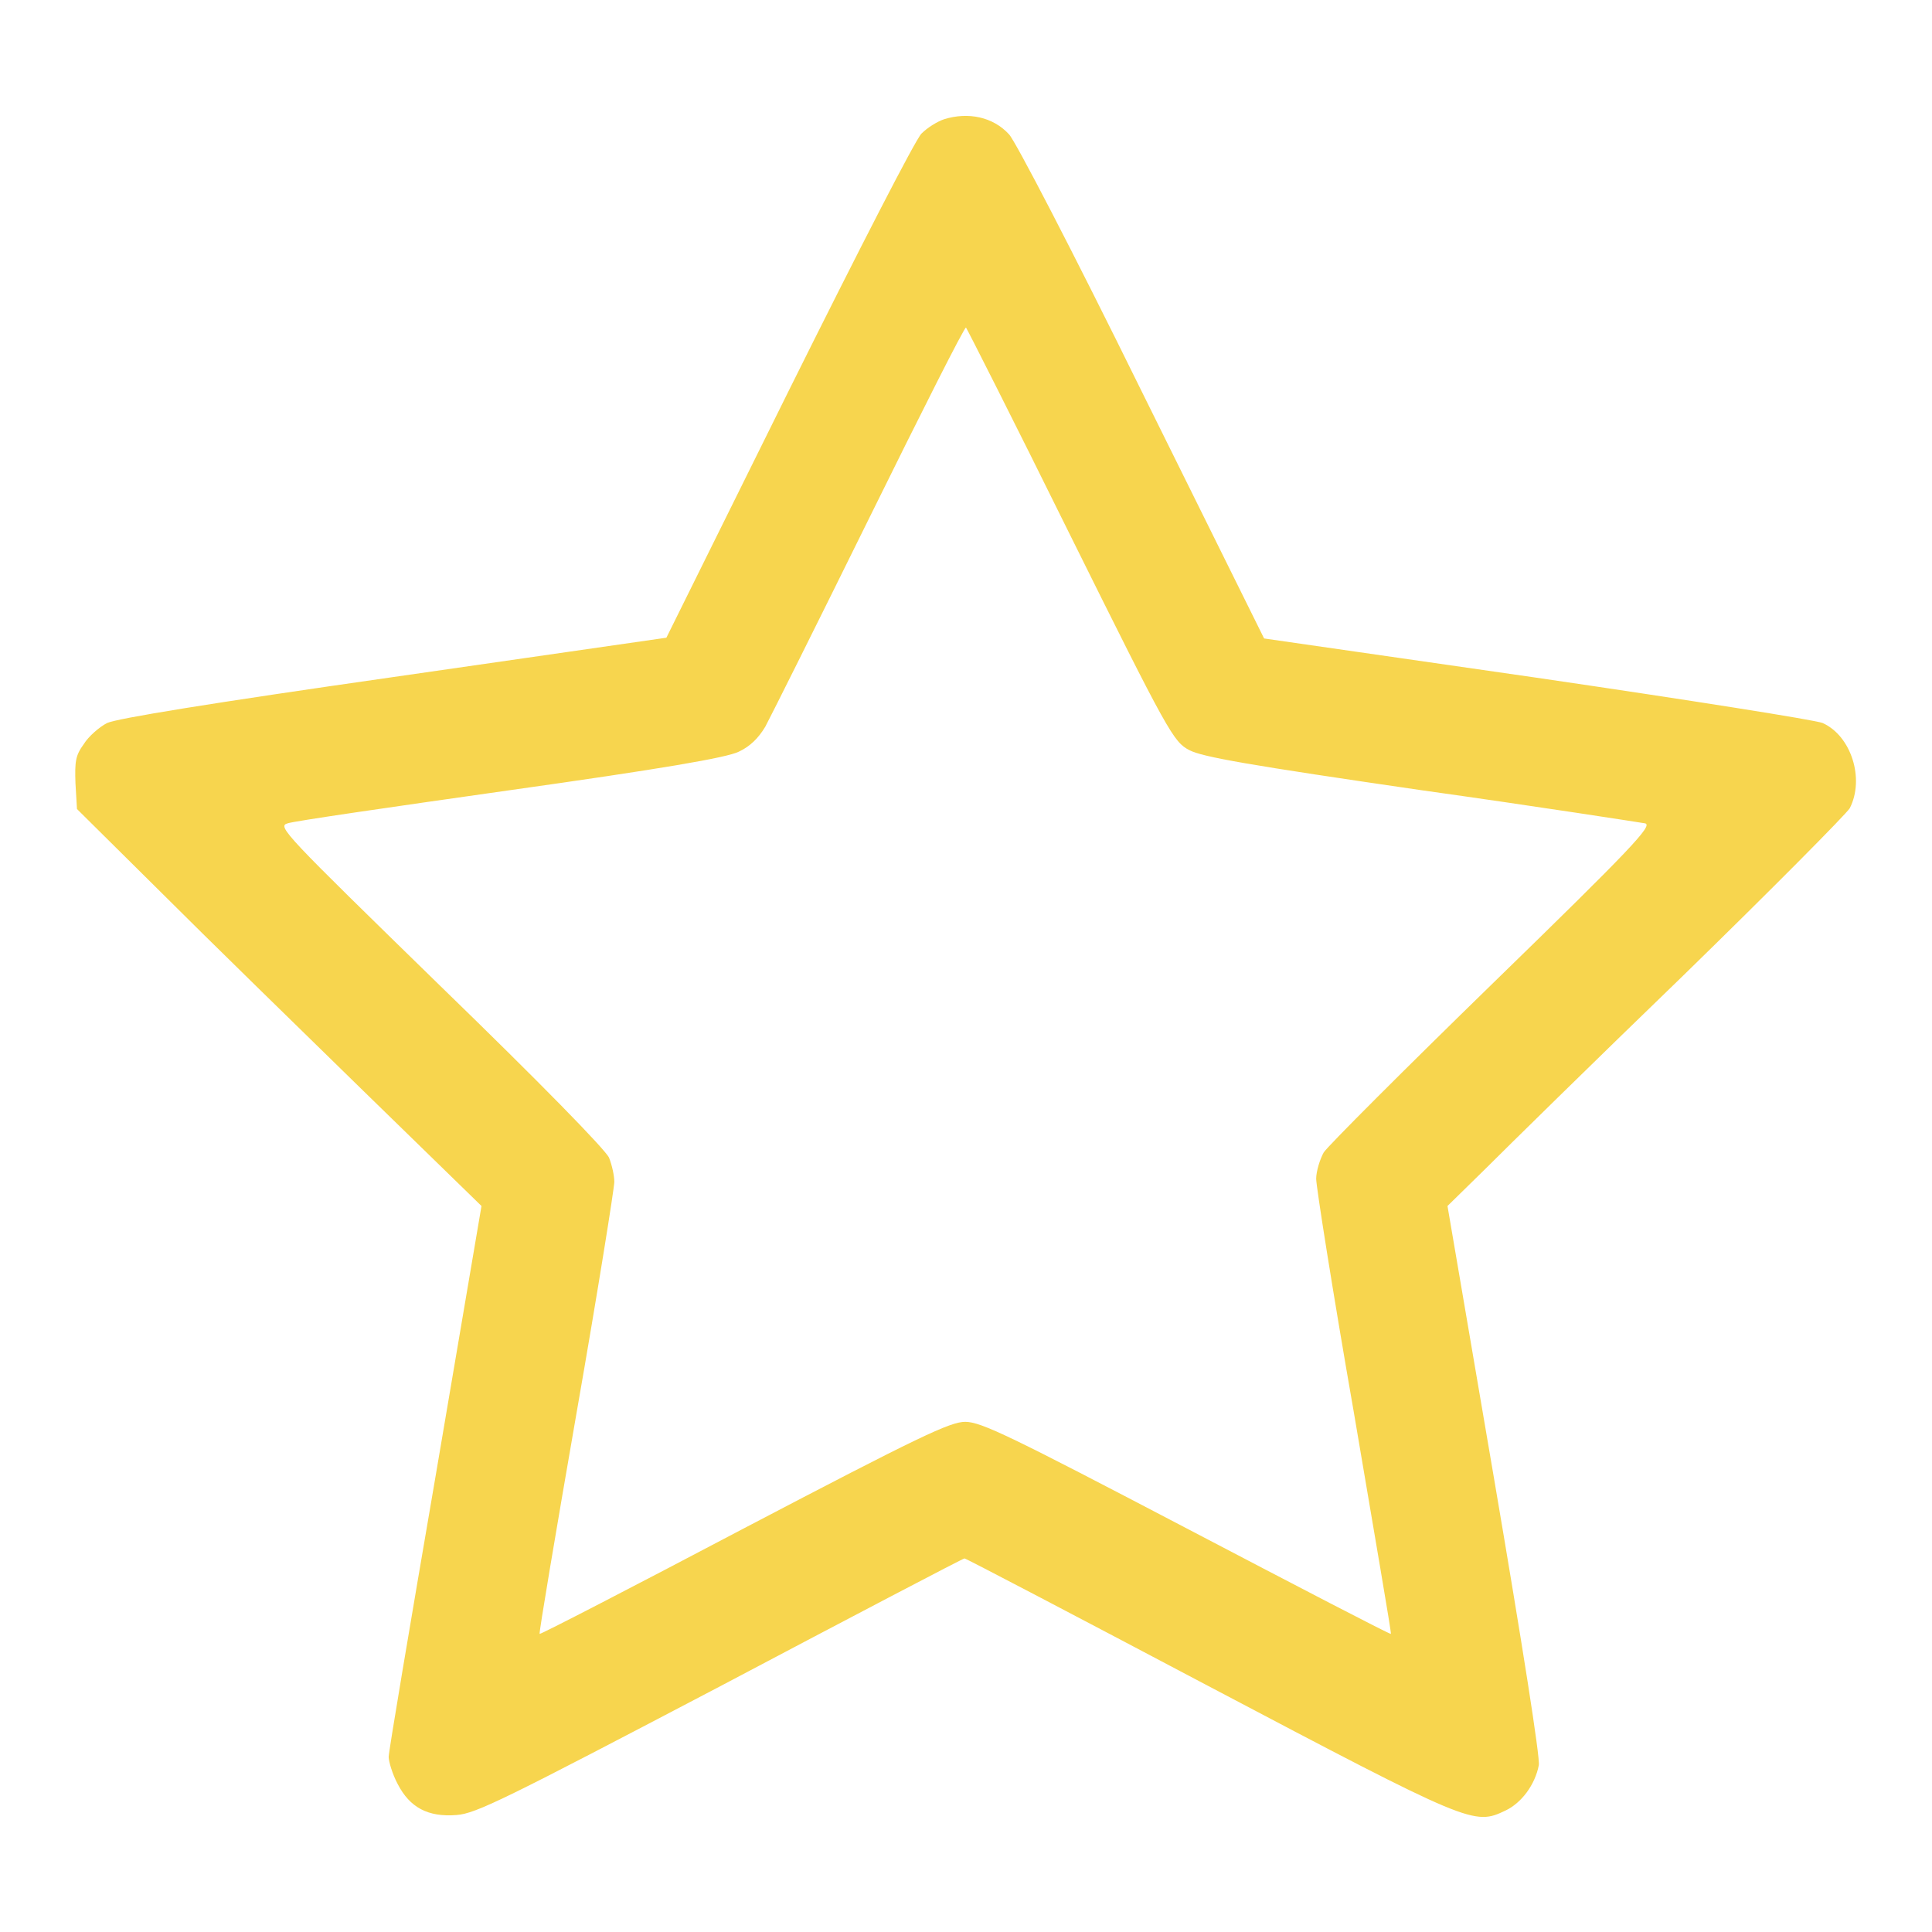 <svg version="1.1" xmlns="http://www.w3.org/2000/svg" xmlns:xlink="http://www.w3.org/1999/xlink" x="0px" y="0px" viewBox="0 0 256 256" enable-background="new 0 0 256 256" xml:space="preserve"><path fill="#F7D54E" d="M125.1,15.8c-0.9,0.3-2.2,1.1-3,1.9c-0.8,0.8-8.1,15-17.6,34.1L88.3,84.5l-36.1,5.2c-24.5,3.5-36.7,5.5-38,6.1c-1,0.5-2.5,1.8-3.1,2.8c-1.1,1.5-1.2,2.3-1.1,5.2l0.2,3.4l11.2,11.1c6.1,6.1,18.2,17.9,26.8,26.3l15.6,15.2l-6.1,35.9c-3.4,19.8-6.2,36.4-6.2,37.1c0,0.6,0.5,2.3,1.2,3.6c1.6,3.1,4,4.4,7.8,4.1c2.6-0.2,6.4-2.1,35-17.1c17.6-9.3,32.1-16.9,32.3-16.9s14.7,7.6,32.3,16.9c34.9,18.4,35.2,18.5,39.4,16.5c2.1-1,3.9-3.4,4.4-6c0.2-0.9-2.2-16.1-5.9-37.8l-6.2-36.3l5-4.9c2.7-2.7,14.5-14.3,26.2-25.6c11.7-11.4,21.6-21.4,22.1-22.2c2-3.9,0.2-9.6-3.6-11.3c-1-0.4-17.4-3-37.9-6l-36.1-5.2l-16.2-32.7c-9.2-18.7-16.8-33.3-17.6-34.1C131.6,15.5,128.3,14.8,125.1,15.8z M141.8,70.9c13.1,26.4,13.7,27.4,15.8,28.5c1.7,0.9,8,2,30.7,5.3c15.7,2.2,29.1,4.3,29.7,4.4c1,0.3-1.7,3.2-20.2,21.2c-11.7,11.4-21.8,21.5-22.4,22.4c-0.5,0.9-1,2.5-1,3.5s2.2,15,5,31c2.7,16,5,29.2,4.9,29.3c-0.1,0.1-12.2-6.2-27.1-14c-23.3-12.2-27.2-14.1-29.3-14.1c-2,0-6,1.9-29.3,14.1c-14.8,7.8-27,14.1-27.1,14c-0.1-0.1,2.1-13.2,4.9-29.3c2.8-16,5-29.8,5-30.6s-0.3-2.2-0.7-3.2c-0.5-1.1-9.2-10-22.4-22.8c-20.6-20.1-21.6-21.1-20.2-21.5c0.8-0.3,14-2.2,29.5-4.4c19.9-2.8,28.7-4.3,30.3-5.1c1.5-0.7,2.6-1.8,3.5-3.3c0.7-1.3,6.9-13.7,13.8-27.7c6.9-14,12.6-25.3,12.8-25.2C128.1,43.5,134.4,55.9,141.8,70.9z"/></svg>
